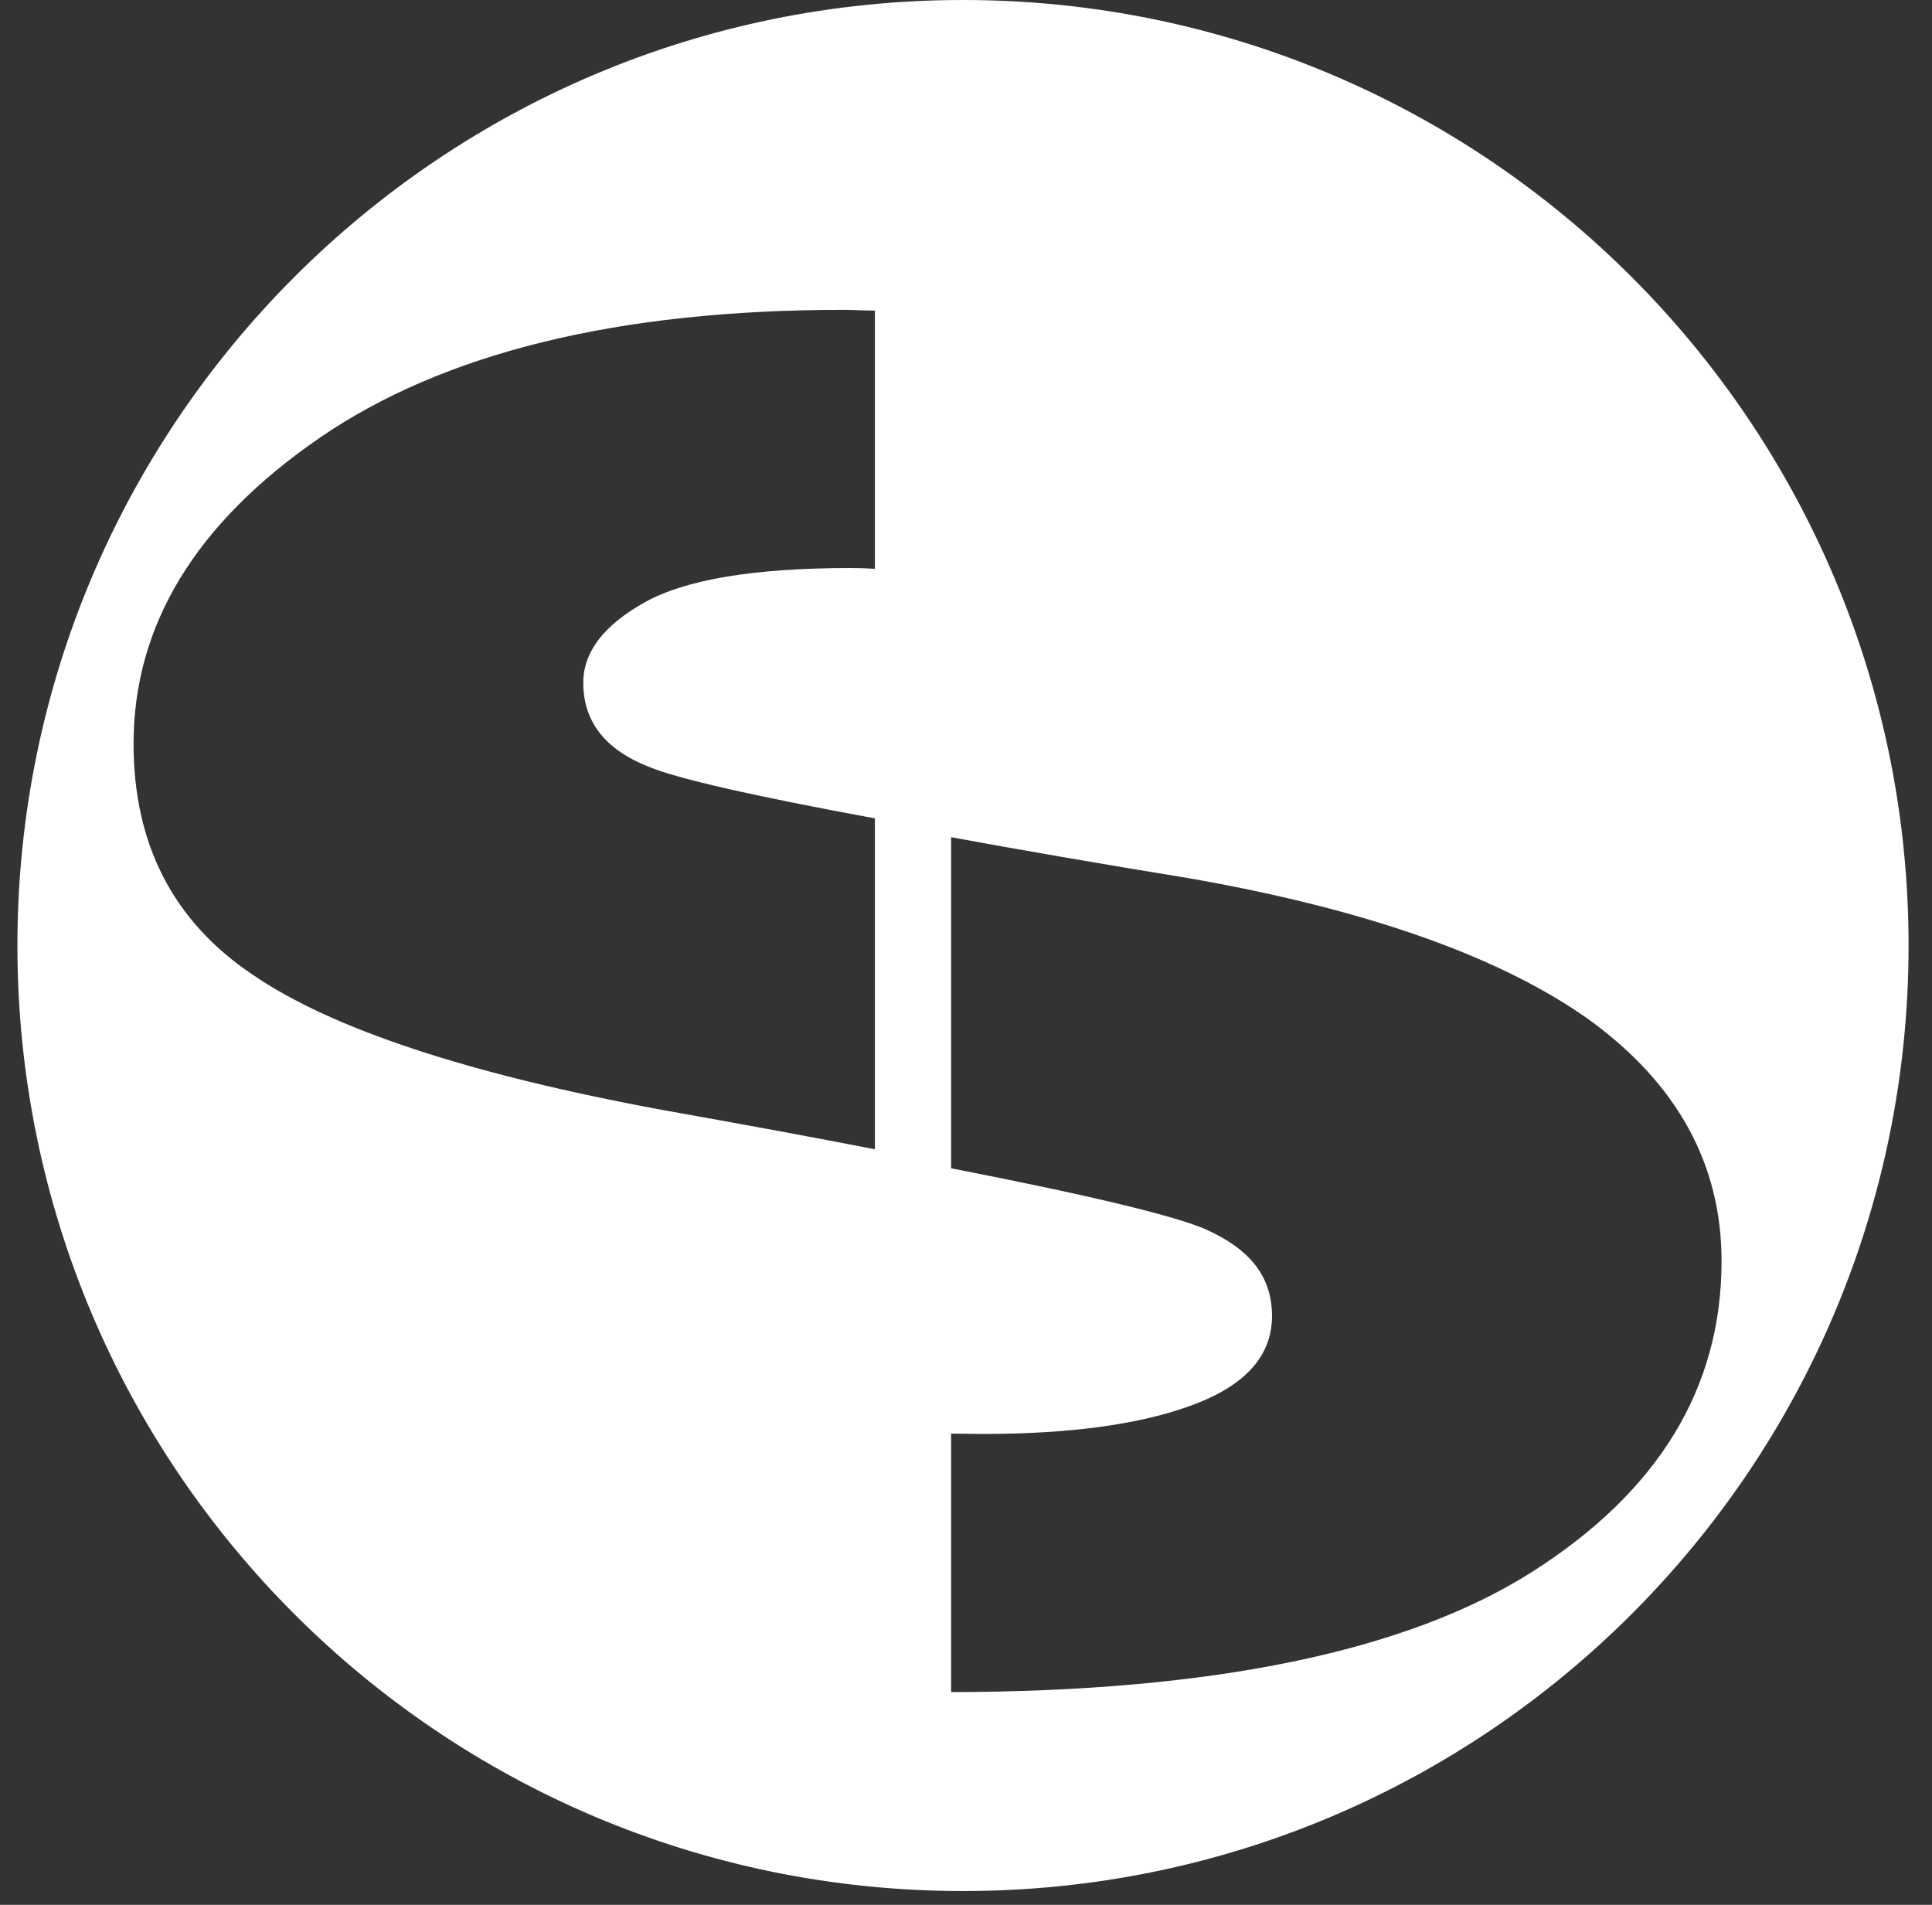 <svg width="71" height="70" viewBox="0 0 71 70" fill="none" xmlns="http://www.w3.org/2000/svg">
<rect x="0" y="0" width="71" height="70" fill="#333333" stroke="none"/>
<path fill-rule="evenodd" clip-rule="evenodd" d="M35.391 0C16.202 0 0.64 15.556 0.64 34.748C0.64 53.941 16.202 69.493 35.391 69.493C54.579 69.493 70.139 53.937 70.139 34.748C70.139 15.56 54.584 0 35.391 0ZM32.153 20.902C31.86 20.886 31.569 20.874 31.259 20.874C27.718 20.874 25.194 21.295 23.686 22.138C22.186 22.978 21.435 23.963 21.435 25.092C21.435 26.513 22.233 27.541 23.83 28.173C24.87 28.611 27.651 29.244 32.152 30.074V42.234C29.921 41.798 27.318 41.32 24.325 40.786C17.212 39.471 12.204 37.815 9.285 35.819C6.367 33.861 4.908 31.028 4.908 27.333C4.908 22.971 7.193 19.222 11.749 16.089C16.306 12.96 22.723 11.386 30.991 11.386C31.39 11.386 31.762 11.414 32.152 11.414V20.901L32.153 20.902ZM56.302 57.766C51.691 60.69 44.569 62.164 34.953 62.183V52.682C35.331 52.685 35.709 52.696 36.108 52.696C39.361 52.696 41.949 52.34 43.866 51.616C45.786 50.894 46.746 49.811 46.746 48.364C46.746 46.916 45.942 45.915 44.34 45.189C43.221 44.691 40.09 43.935 34.953 42.932V30.766C37.38 31.214 40.304 31.719 43.738 32.281C50.271 33.429 55.174 35.17 58.431 37.496C61.659 39.855 63.266 42.804 63.266 46.345C63.266 51.009 60.944 54.816 56.301 57.766H56.302Z" fill="white"/>
</svg>
